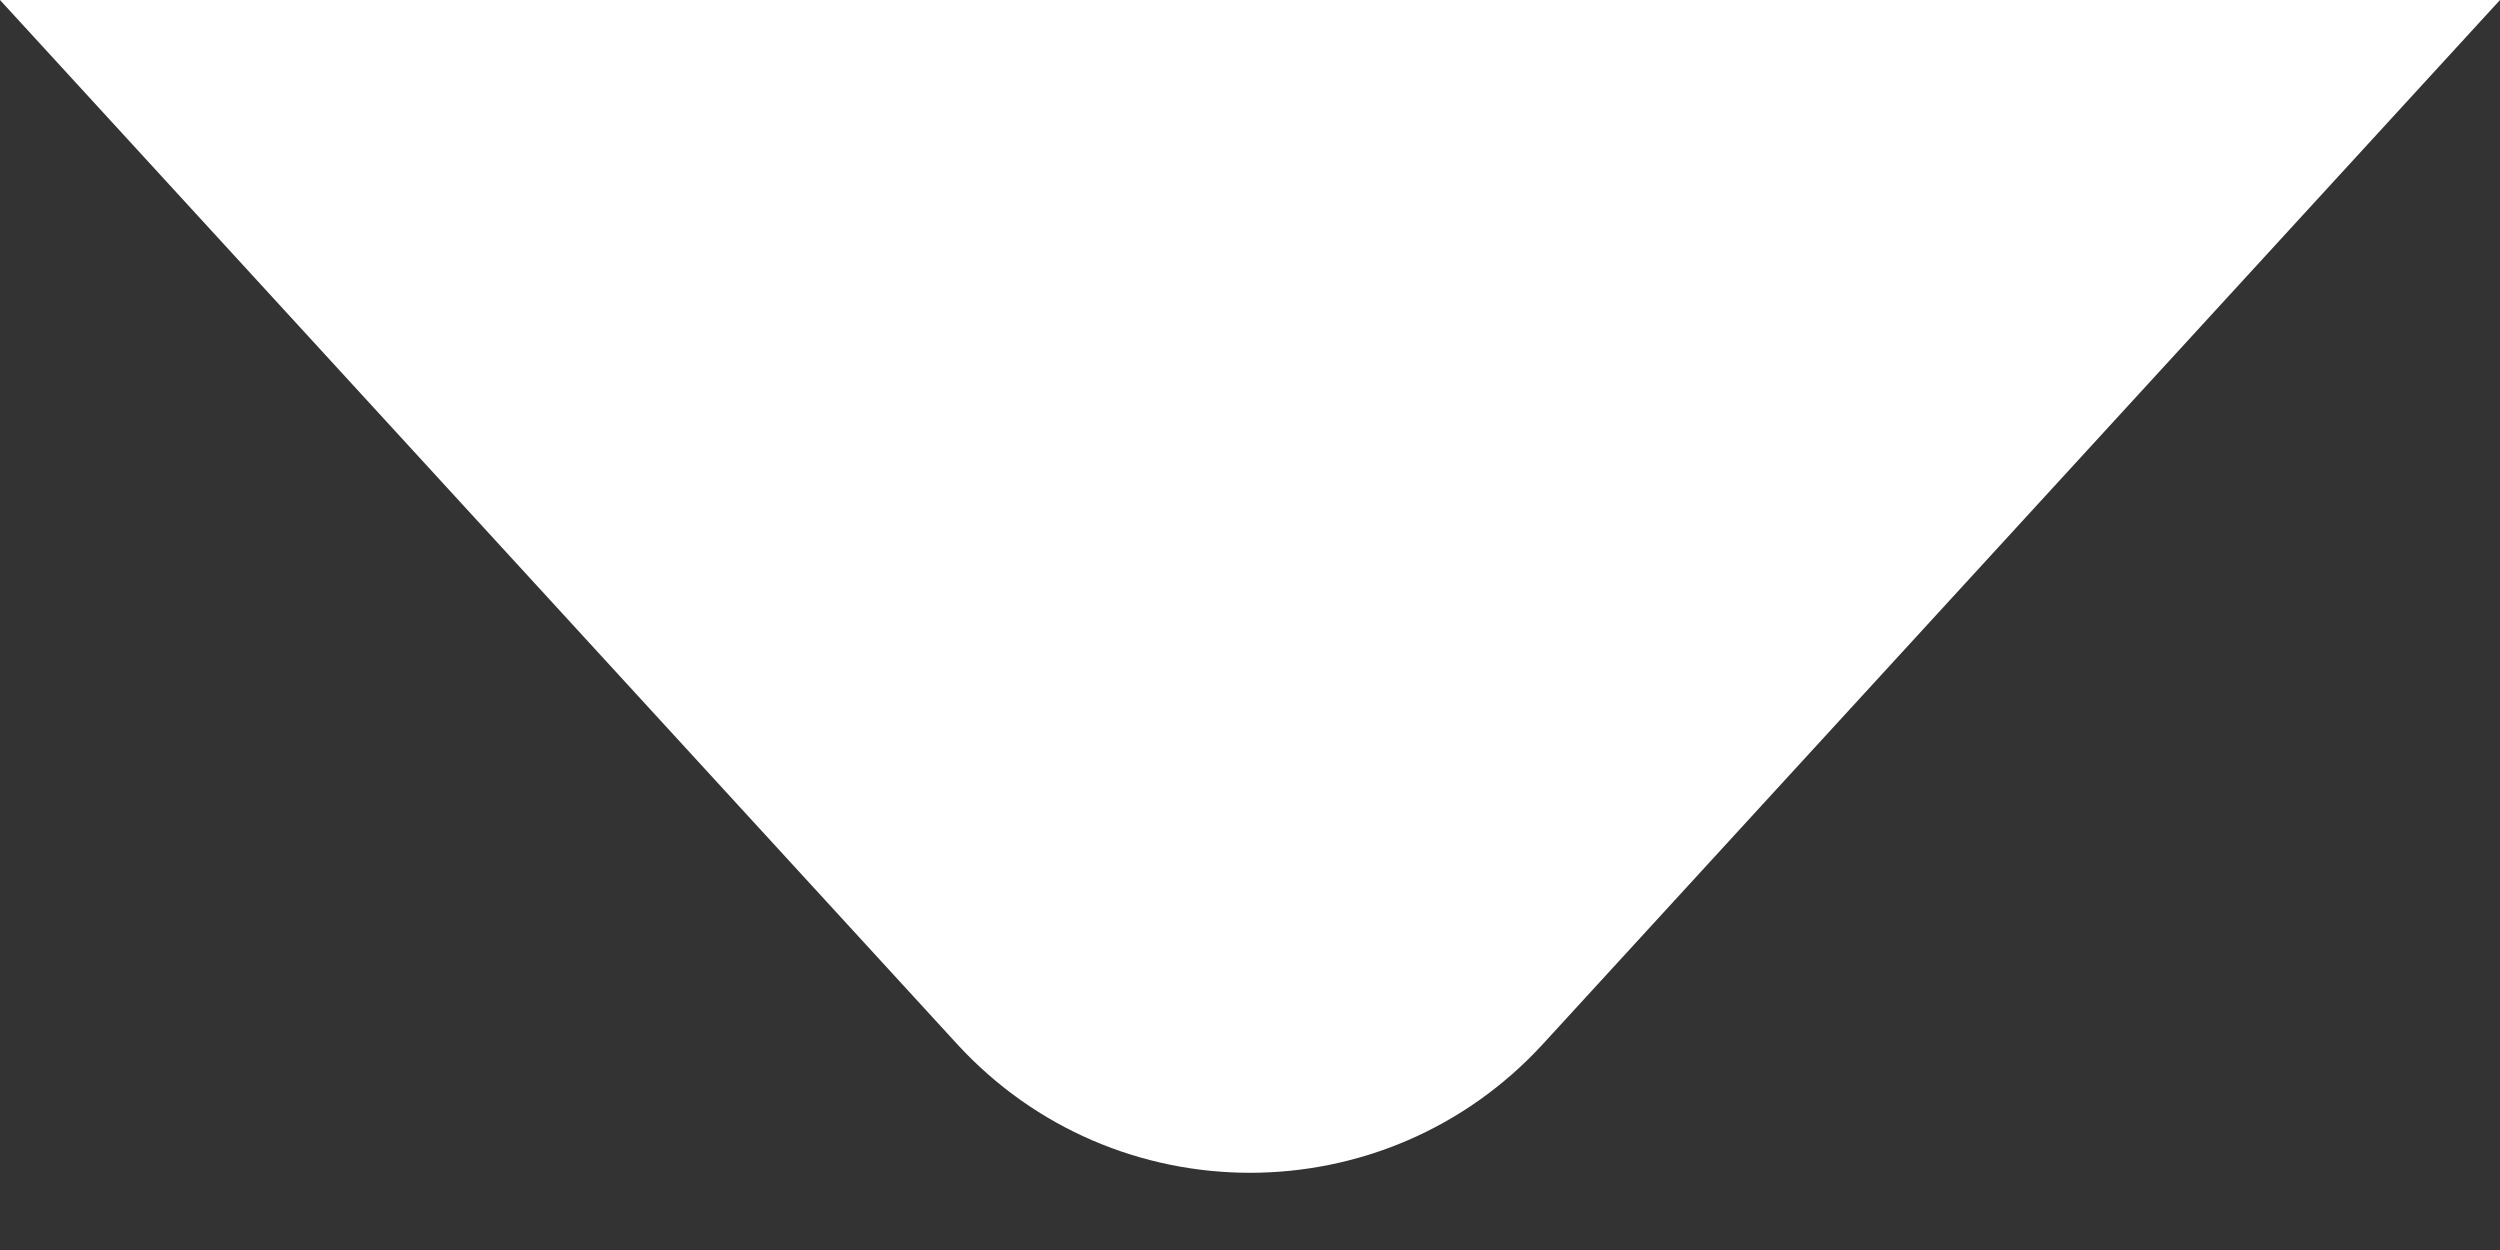 <svg width="22" height="11" viewBox="0 0 22 11" fill="none" xmlns="http://www.w3.org/2000/svg">
<rect x="0" y="0" width="22" height="11" fill="#333333" stroke="none"/>
<path d="M13.58 9.185C12.193 10.699 9.807 10.699 8.42 9.185L1.04907e-06 -1.9233e-06L22 0L13.58 9.185Z" fill="white"/>
</svg>
